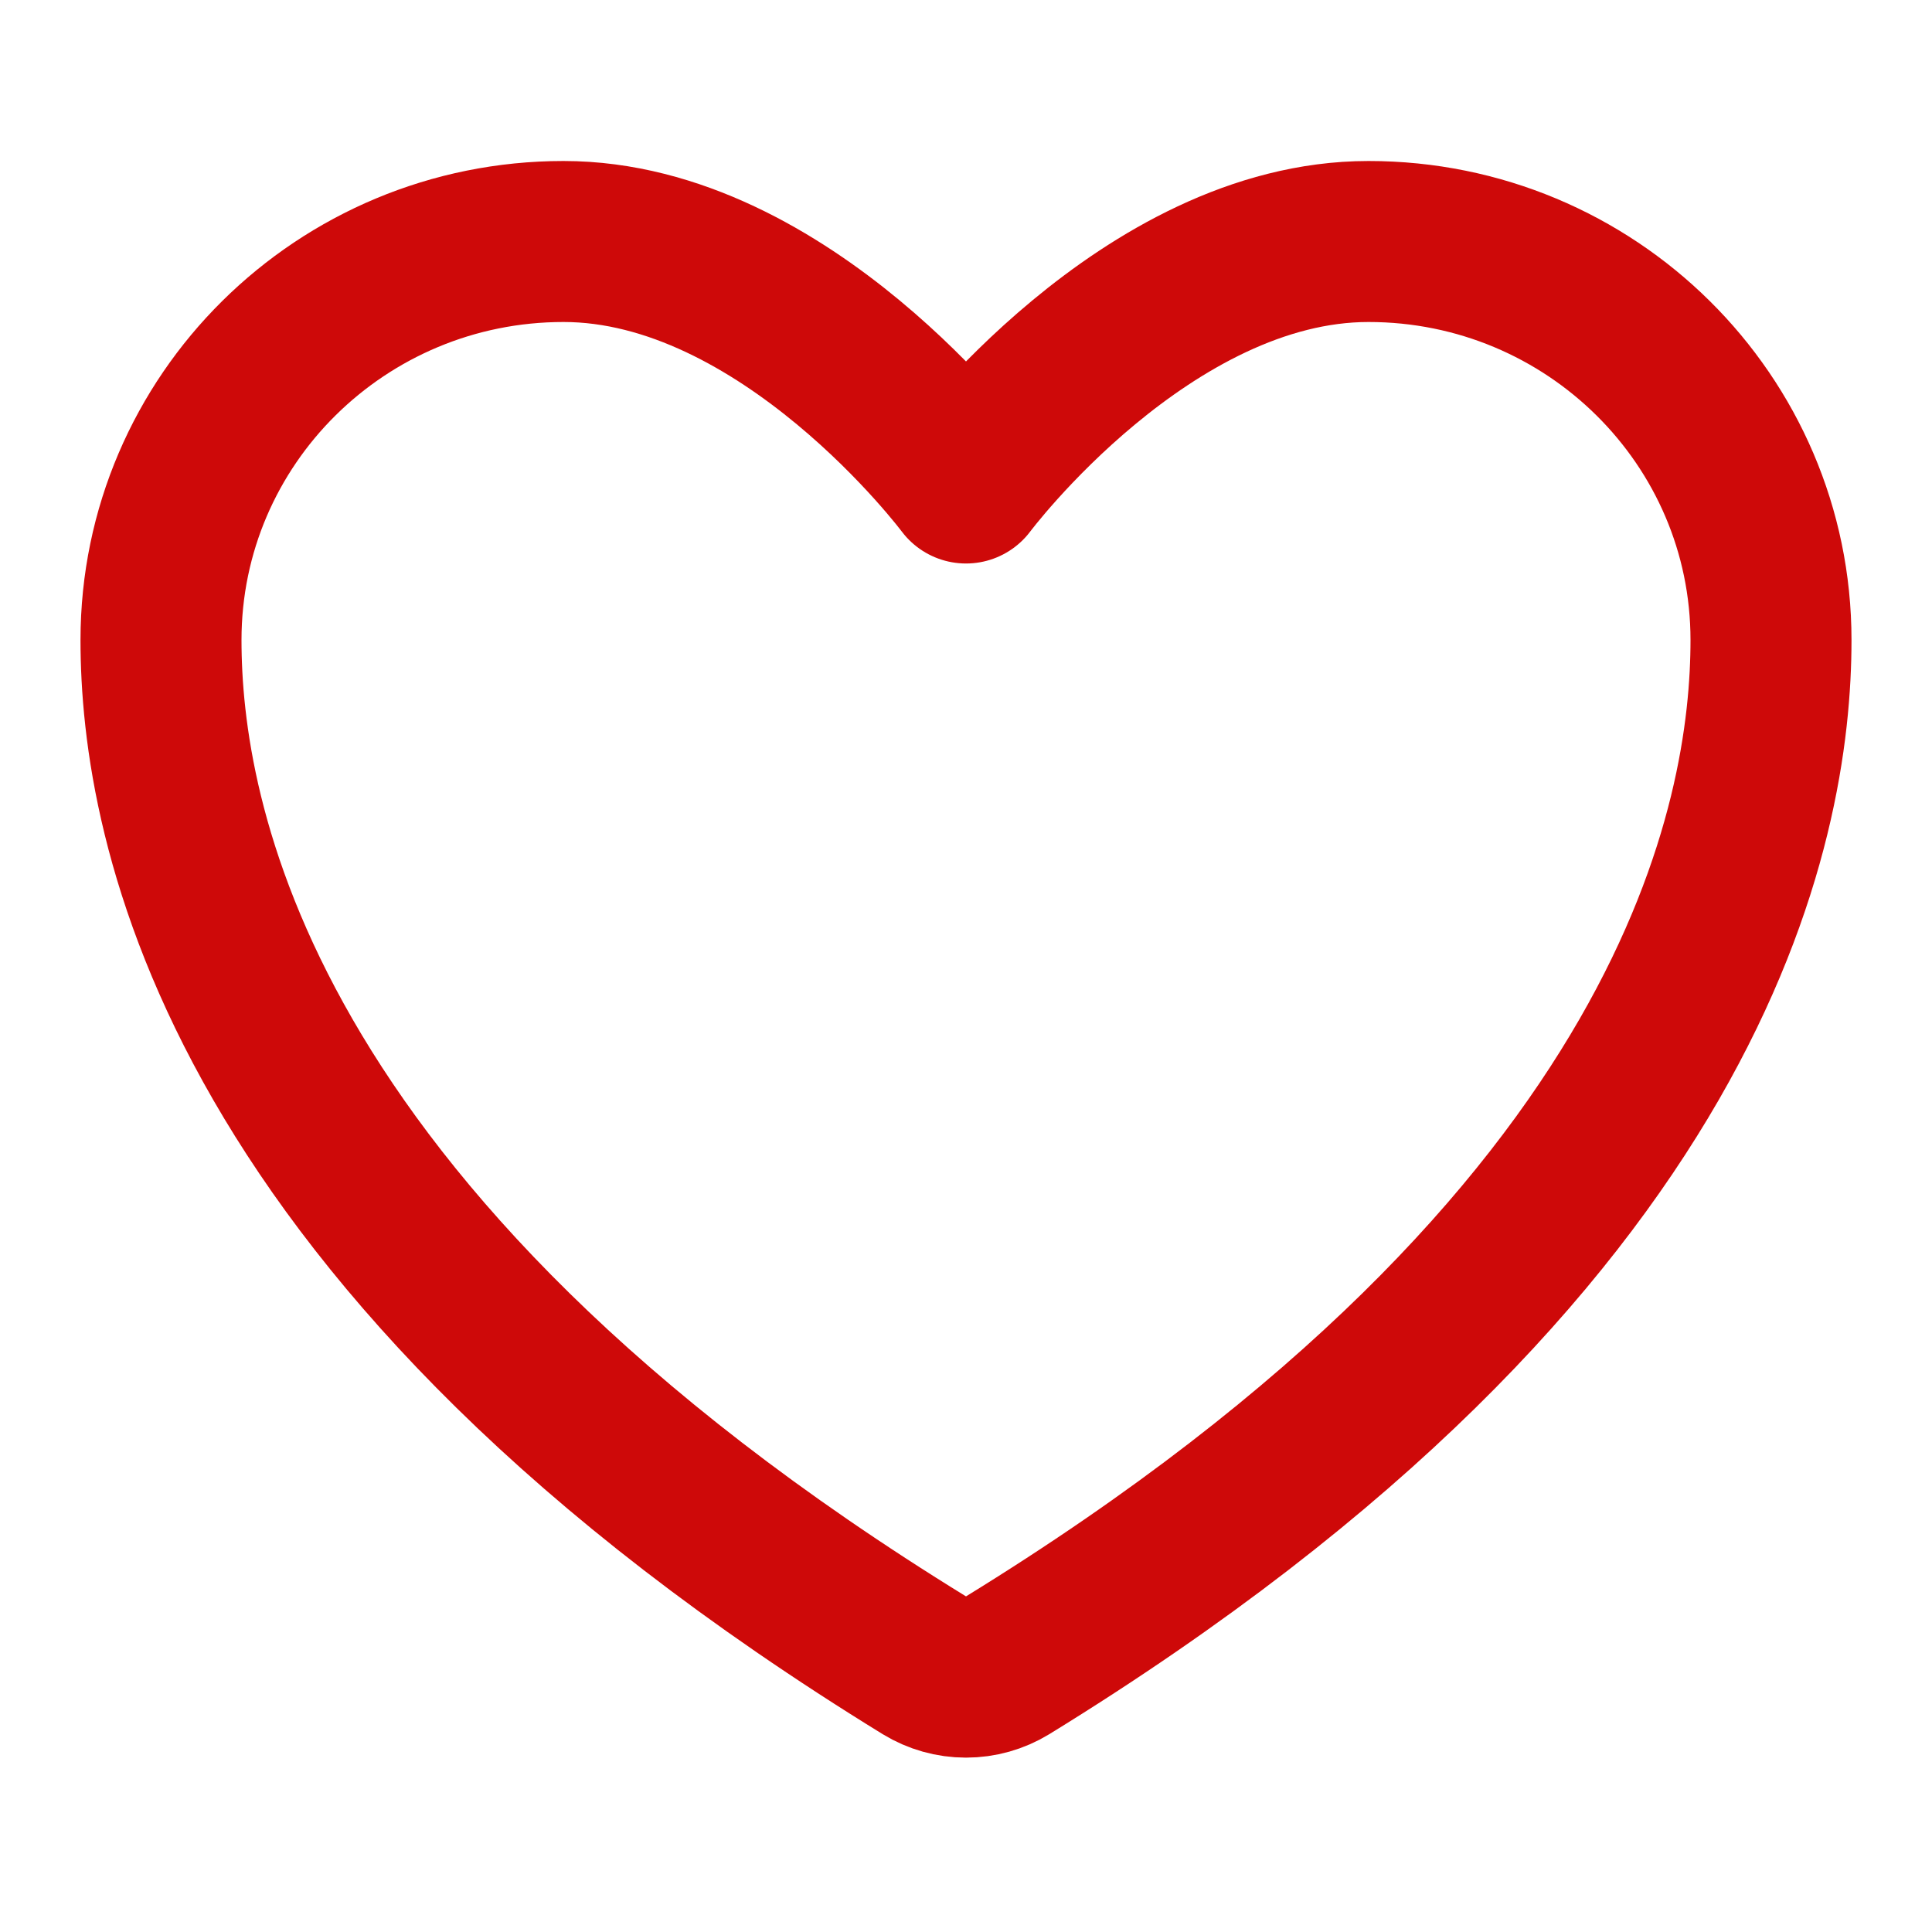 <svg width="24" height="24" viewBox="0 0 24 24" fill="none" xmlns="http://www.w3.org/2000/svg">
<path d="M7 3C4.239 3 2 5.216 2 7.95C2 10.157 2.875 15.395 11.488 20.69C11.642 20.784 11.819 20.834 12 20.834C12.181 20.834 12.358 20.784 12.512 20.69C21.125 15.395 22 10.157 22 7.95C22 5.216 19.761 3 17 3C14.239 3 12 6 12 6C12 6 9.761 3 7 3Z" stroke="#CE0909" stroke-width="2" stroke-linecap="round" stroke-linejoin="round"/>
</svg>
